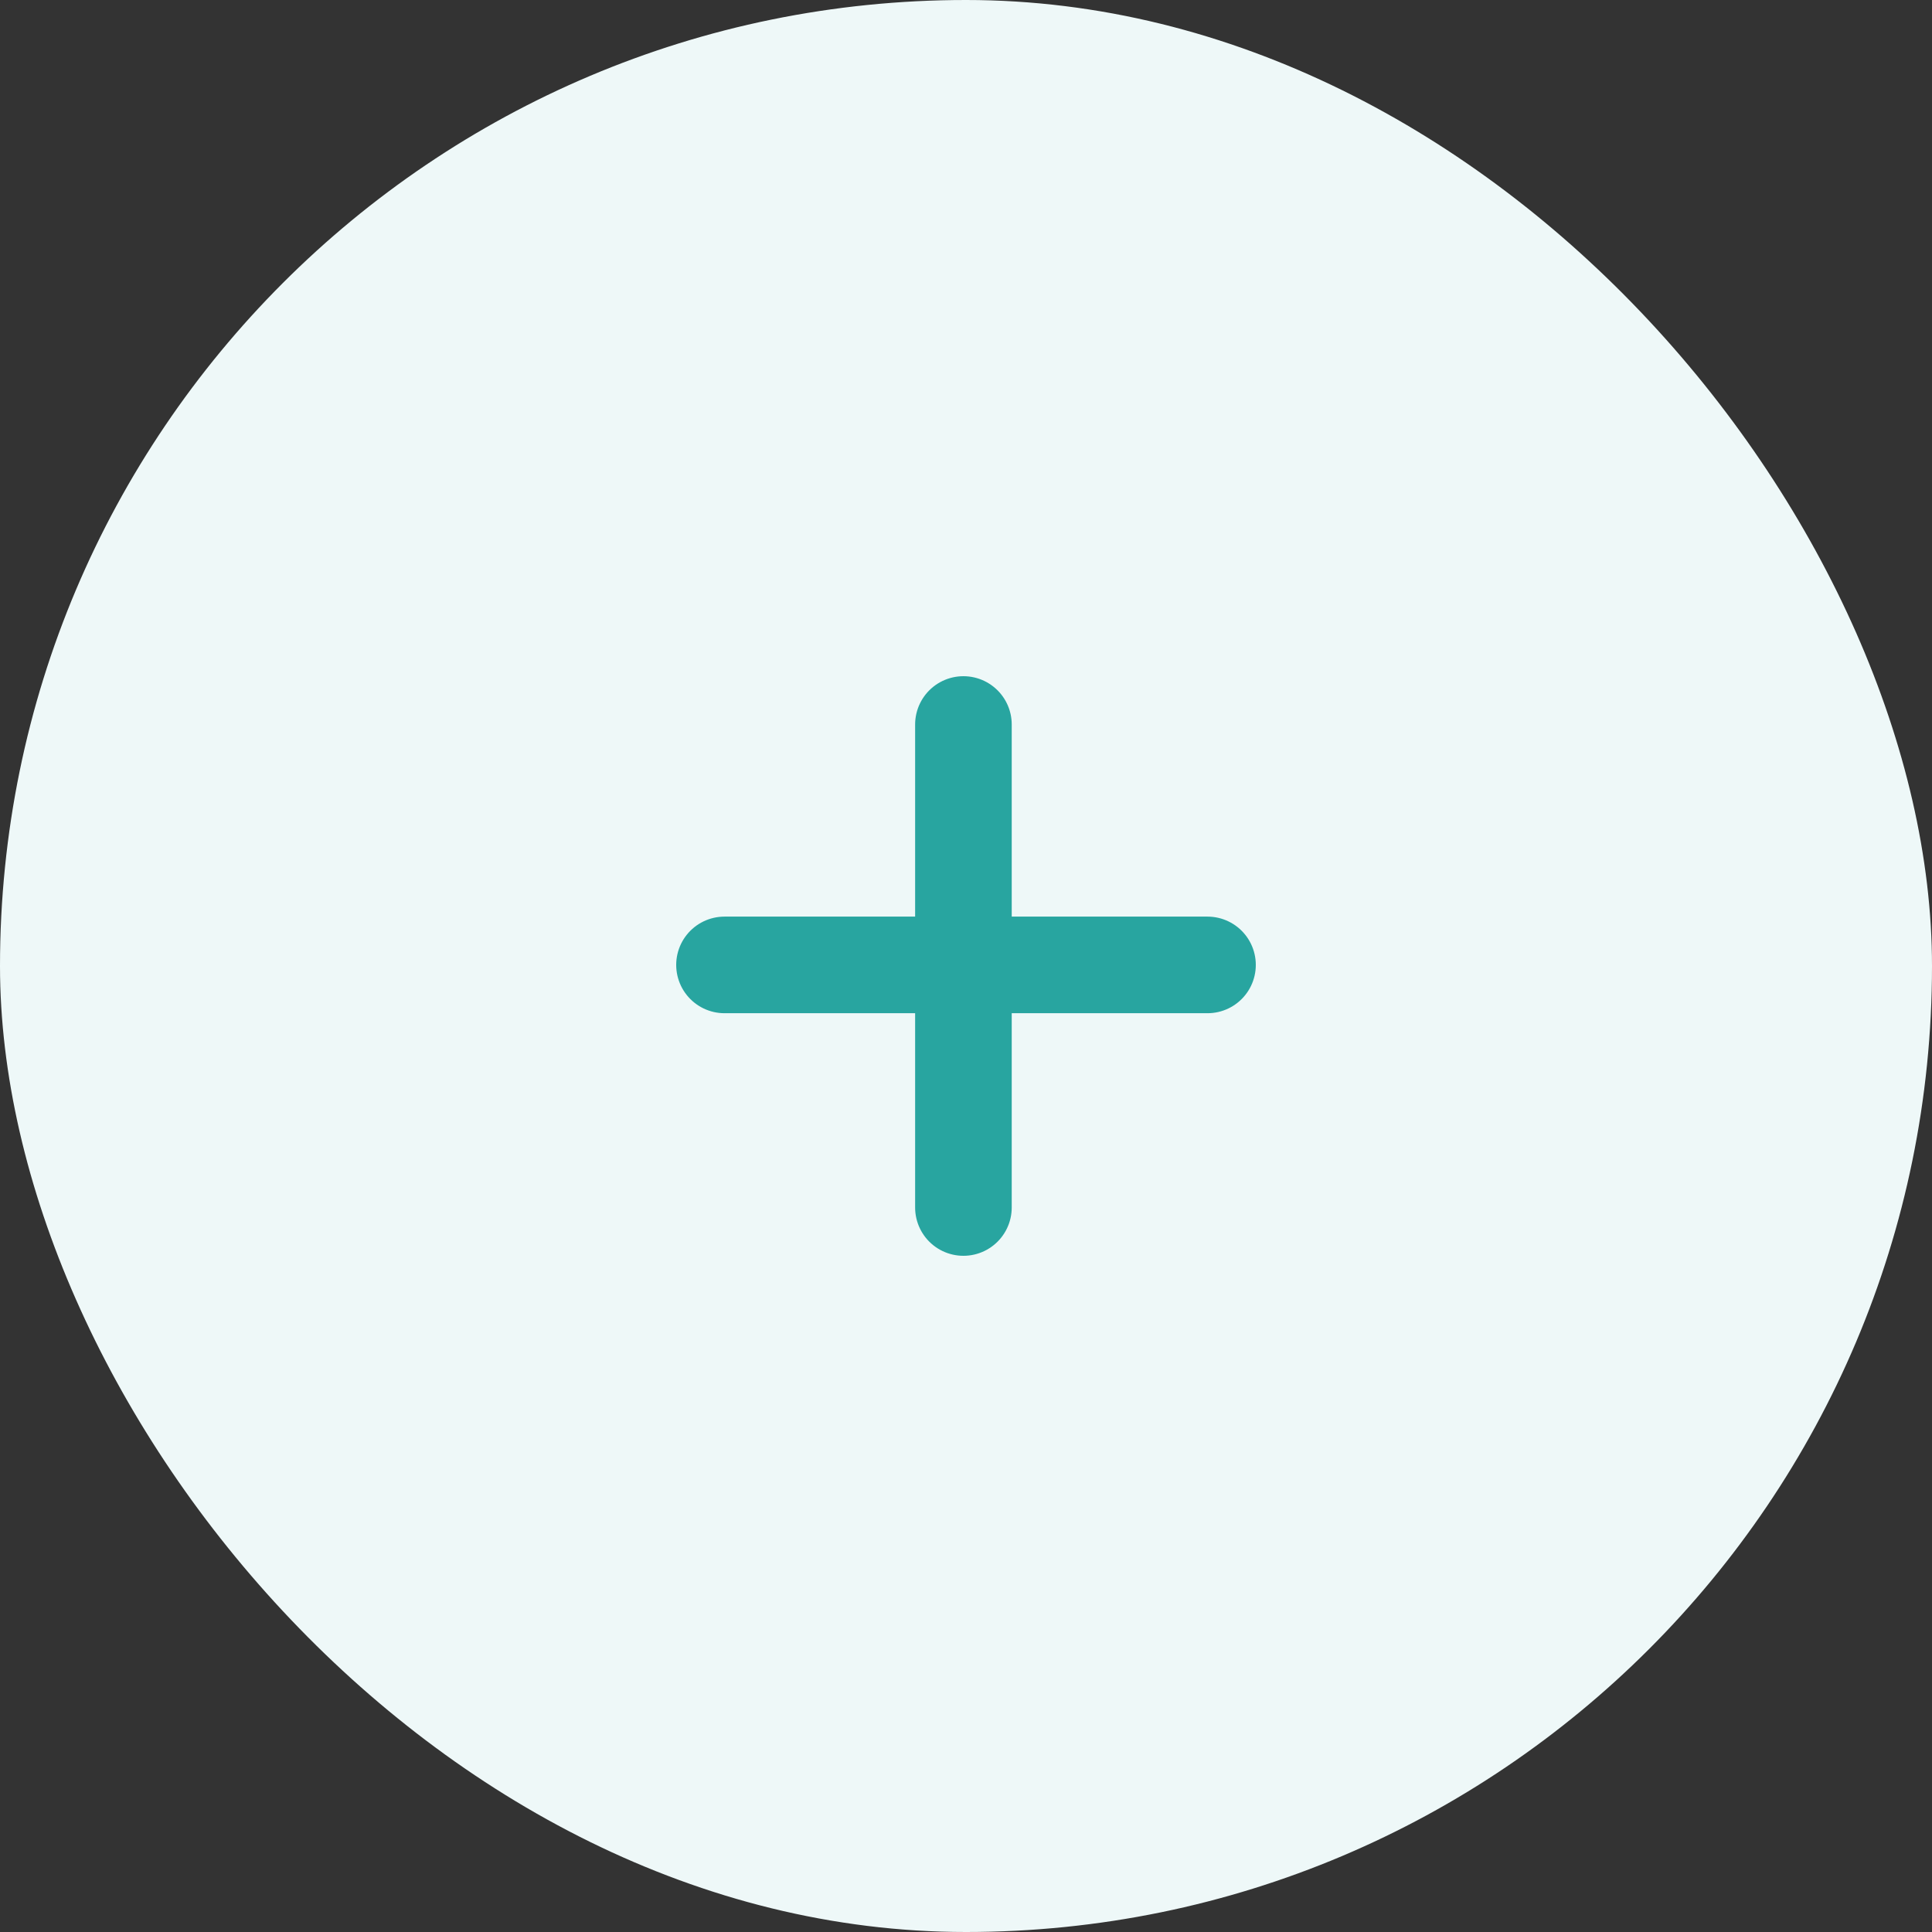 <svg xmlns="http://www.w3.org/2000/svg" width="48" height="48" viewBox="0 0 48 48"><rect x="0" y="0" width="48" height="48" fill="#333333" stroke="none"/><defs><style>.a{fill:#eef8f8;}.b{fill:none;stroke:#28a5a0;stroke-linecap:round;stroke-width:2.4px;}</style></defs><g transform="translate(-1202 -1014)"><rect class="a" width="48" height="48" rx="24" transform="translate(1202 1014)"/><line class="b" y2="12" transform="translate(1225.936 1032)"/><line class="b" y2="12" transform="translate(1232 1037.973) rotate(90)"/></g></svg>